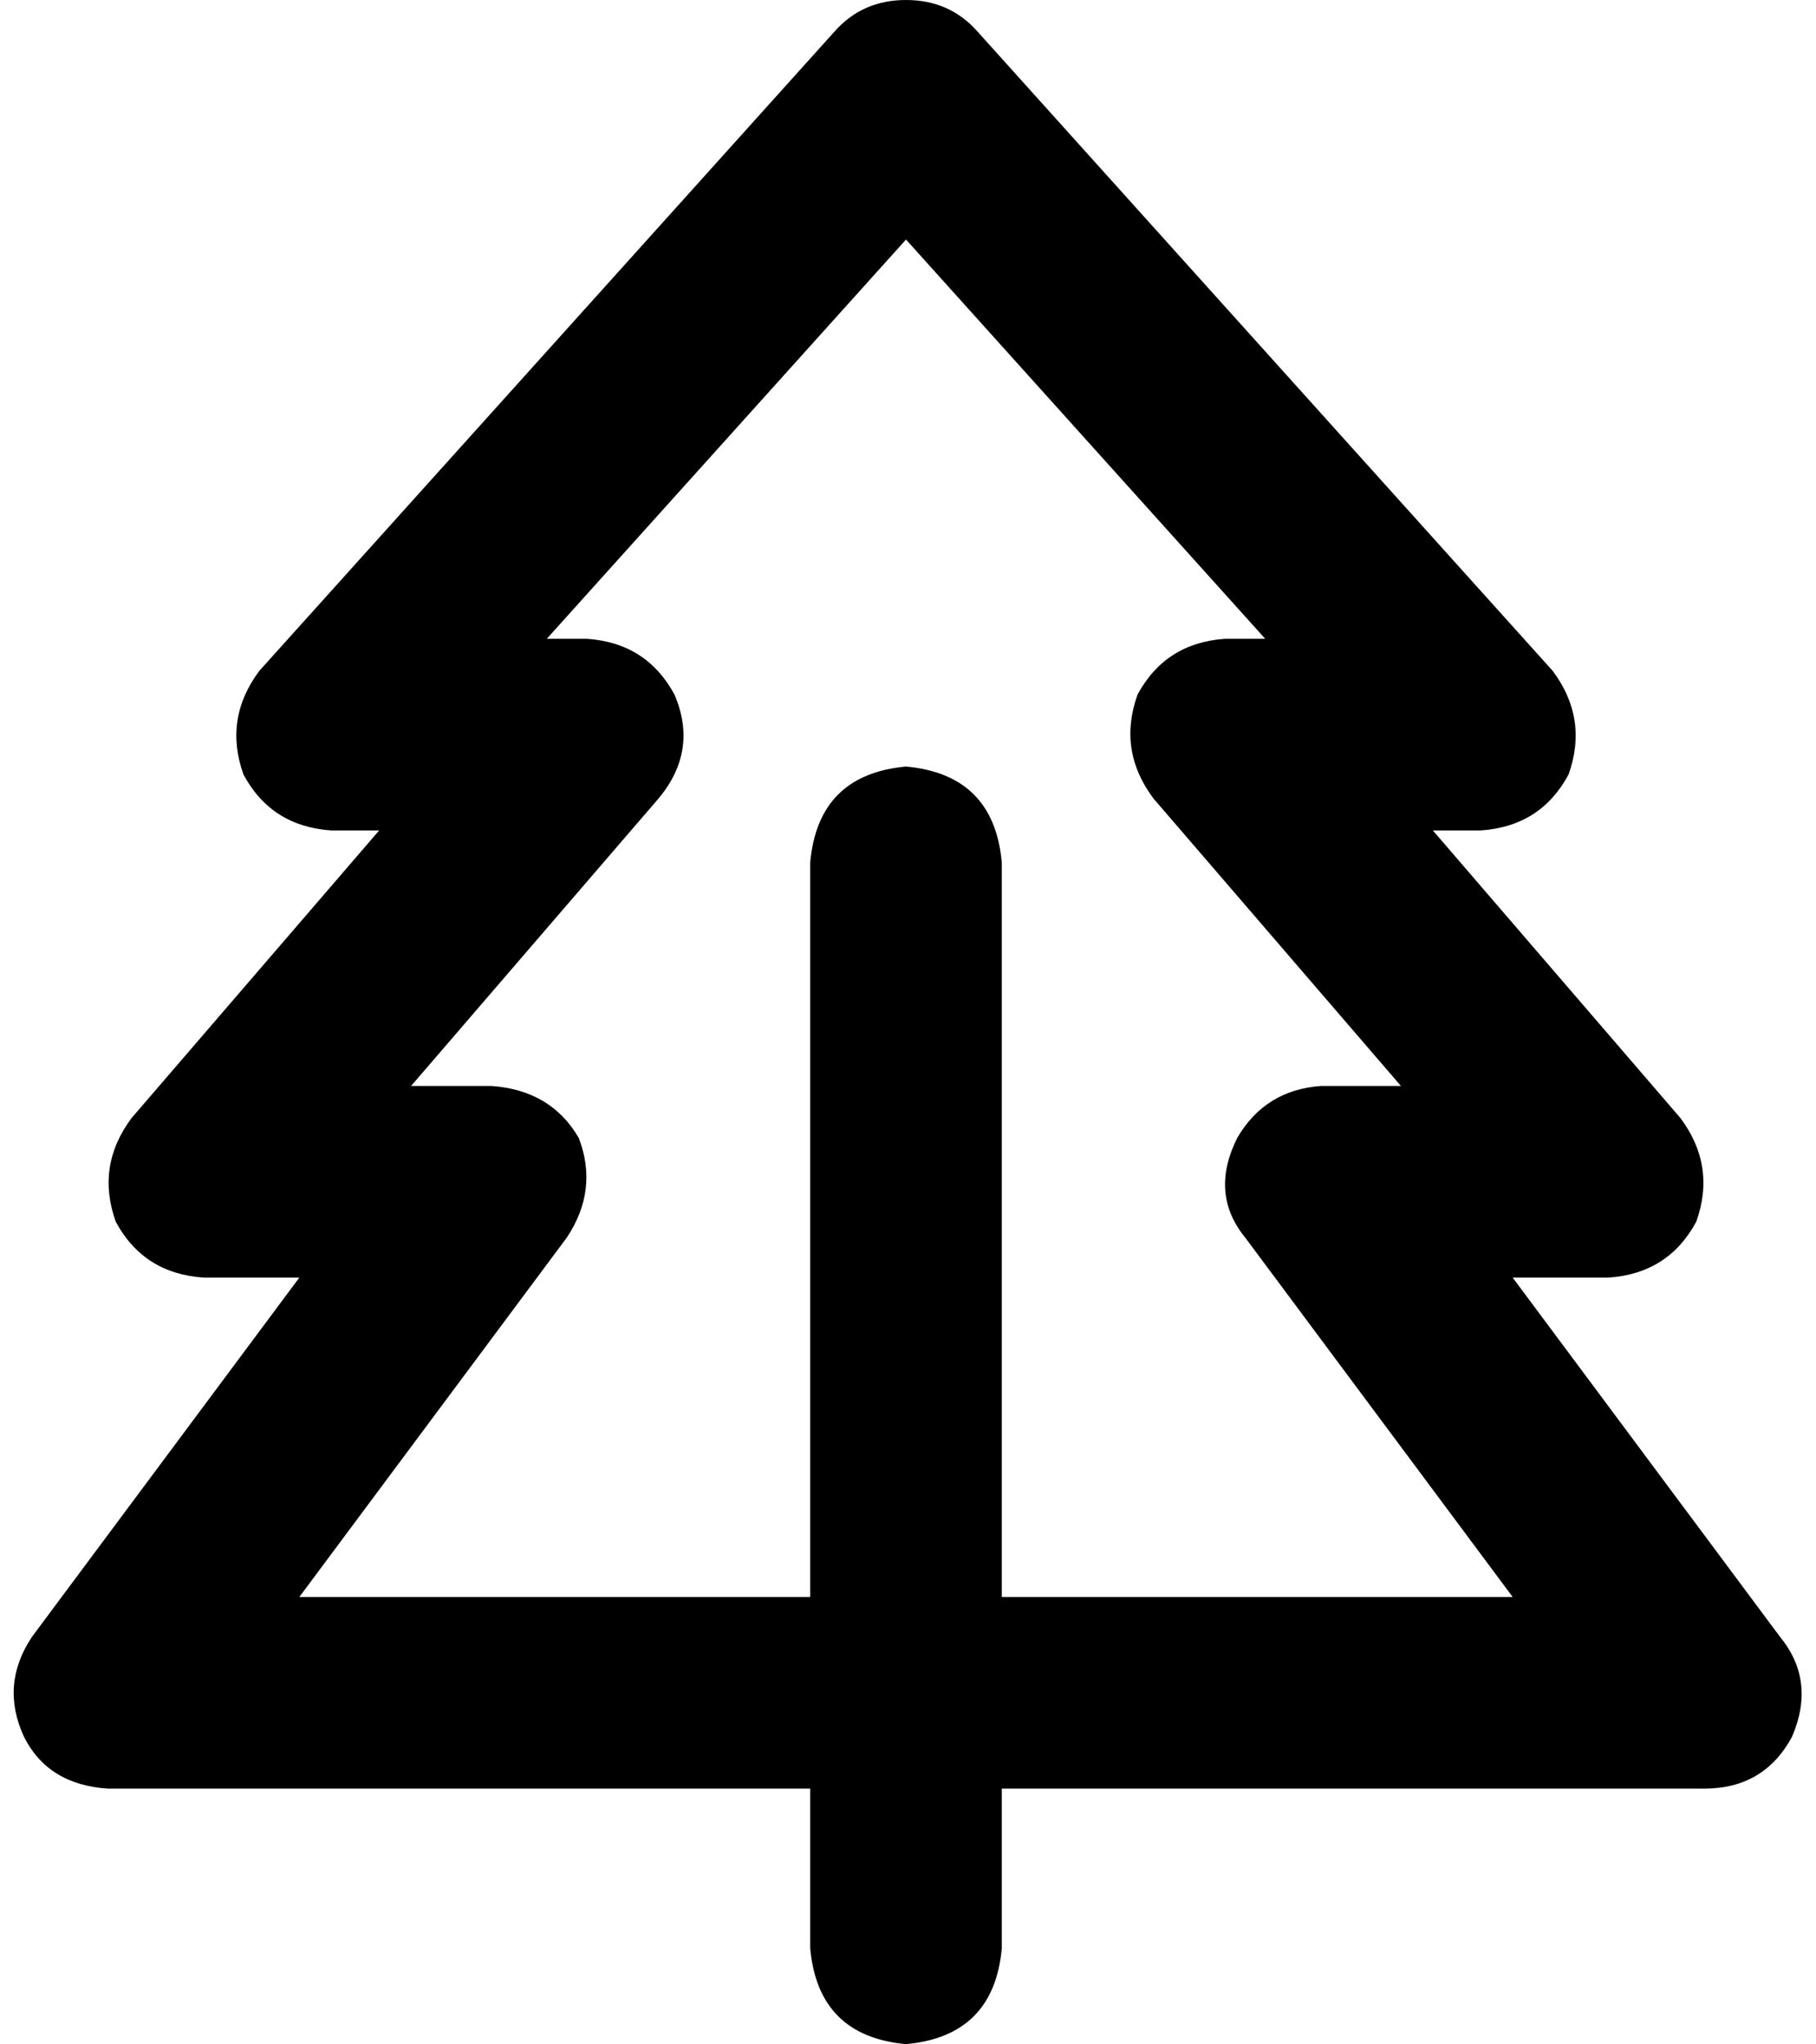 <svg xmlns="http://www.w3.org/2000/svg" viewBox="0 0 455 512">
  <path d="M 245 8 Q 238 0 227 0 Q 216 0 209 8 L 65 168 L 65 168 Q 56 180 61 194 Q 68 207 83 208 L 95 208 L 95 208 L 33 280 L 33 280 Q 24 292 29 306 Q 36 319 51 320 L 75 320 L 75 320 L 8 410 L 8 410 Q 0 422 6 435 Q 12 447 27 448 L 163 448 L 203 448 L 203 488 L 203 488 Q 205 510 227 512 Q 249 510 251 488 L 251 448 L 251 448 L 291 448 L 427 448 Q 442 448 449 435 Q 455 421 446 410 L 379 320 L 379 320 L 403 320 L 403 320 Q 418 319 425 306 Q 430 292 421 280 L 359 208 L 359 208 L 371 208 L 371 208 Q 386 207 393 194 Q 398 180 389 168 L 245 8 L 245 8 Z M 251 400 L 251 216 L 251 400 L 251 216 Q 249 194 227 192 Q 205 194 203 216 L 203 400 L 203 400 L 163 400 L 75 400 L 142 310 L 142 310 Q 150 298 145 285 Q 138 273 123 272 L 103 272 L 103 272 L 165 200 L 165 200 Q 175 188 169 174 Q 162 161 147 160 L 137 160 L 137 160 L 227 60 L 227 60 L 317 160 L 317 160 L 307 160 L 307 160 Q 292 161 285 174 Q 280 188 289 200 L 351 272 L 351 272 L 331 272 L 331 272 Q 317 273 310 285 Q 303 299 312 310 L 379 400 L 379 400 L 291 400 L 251 400 Z" />
</svg>